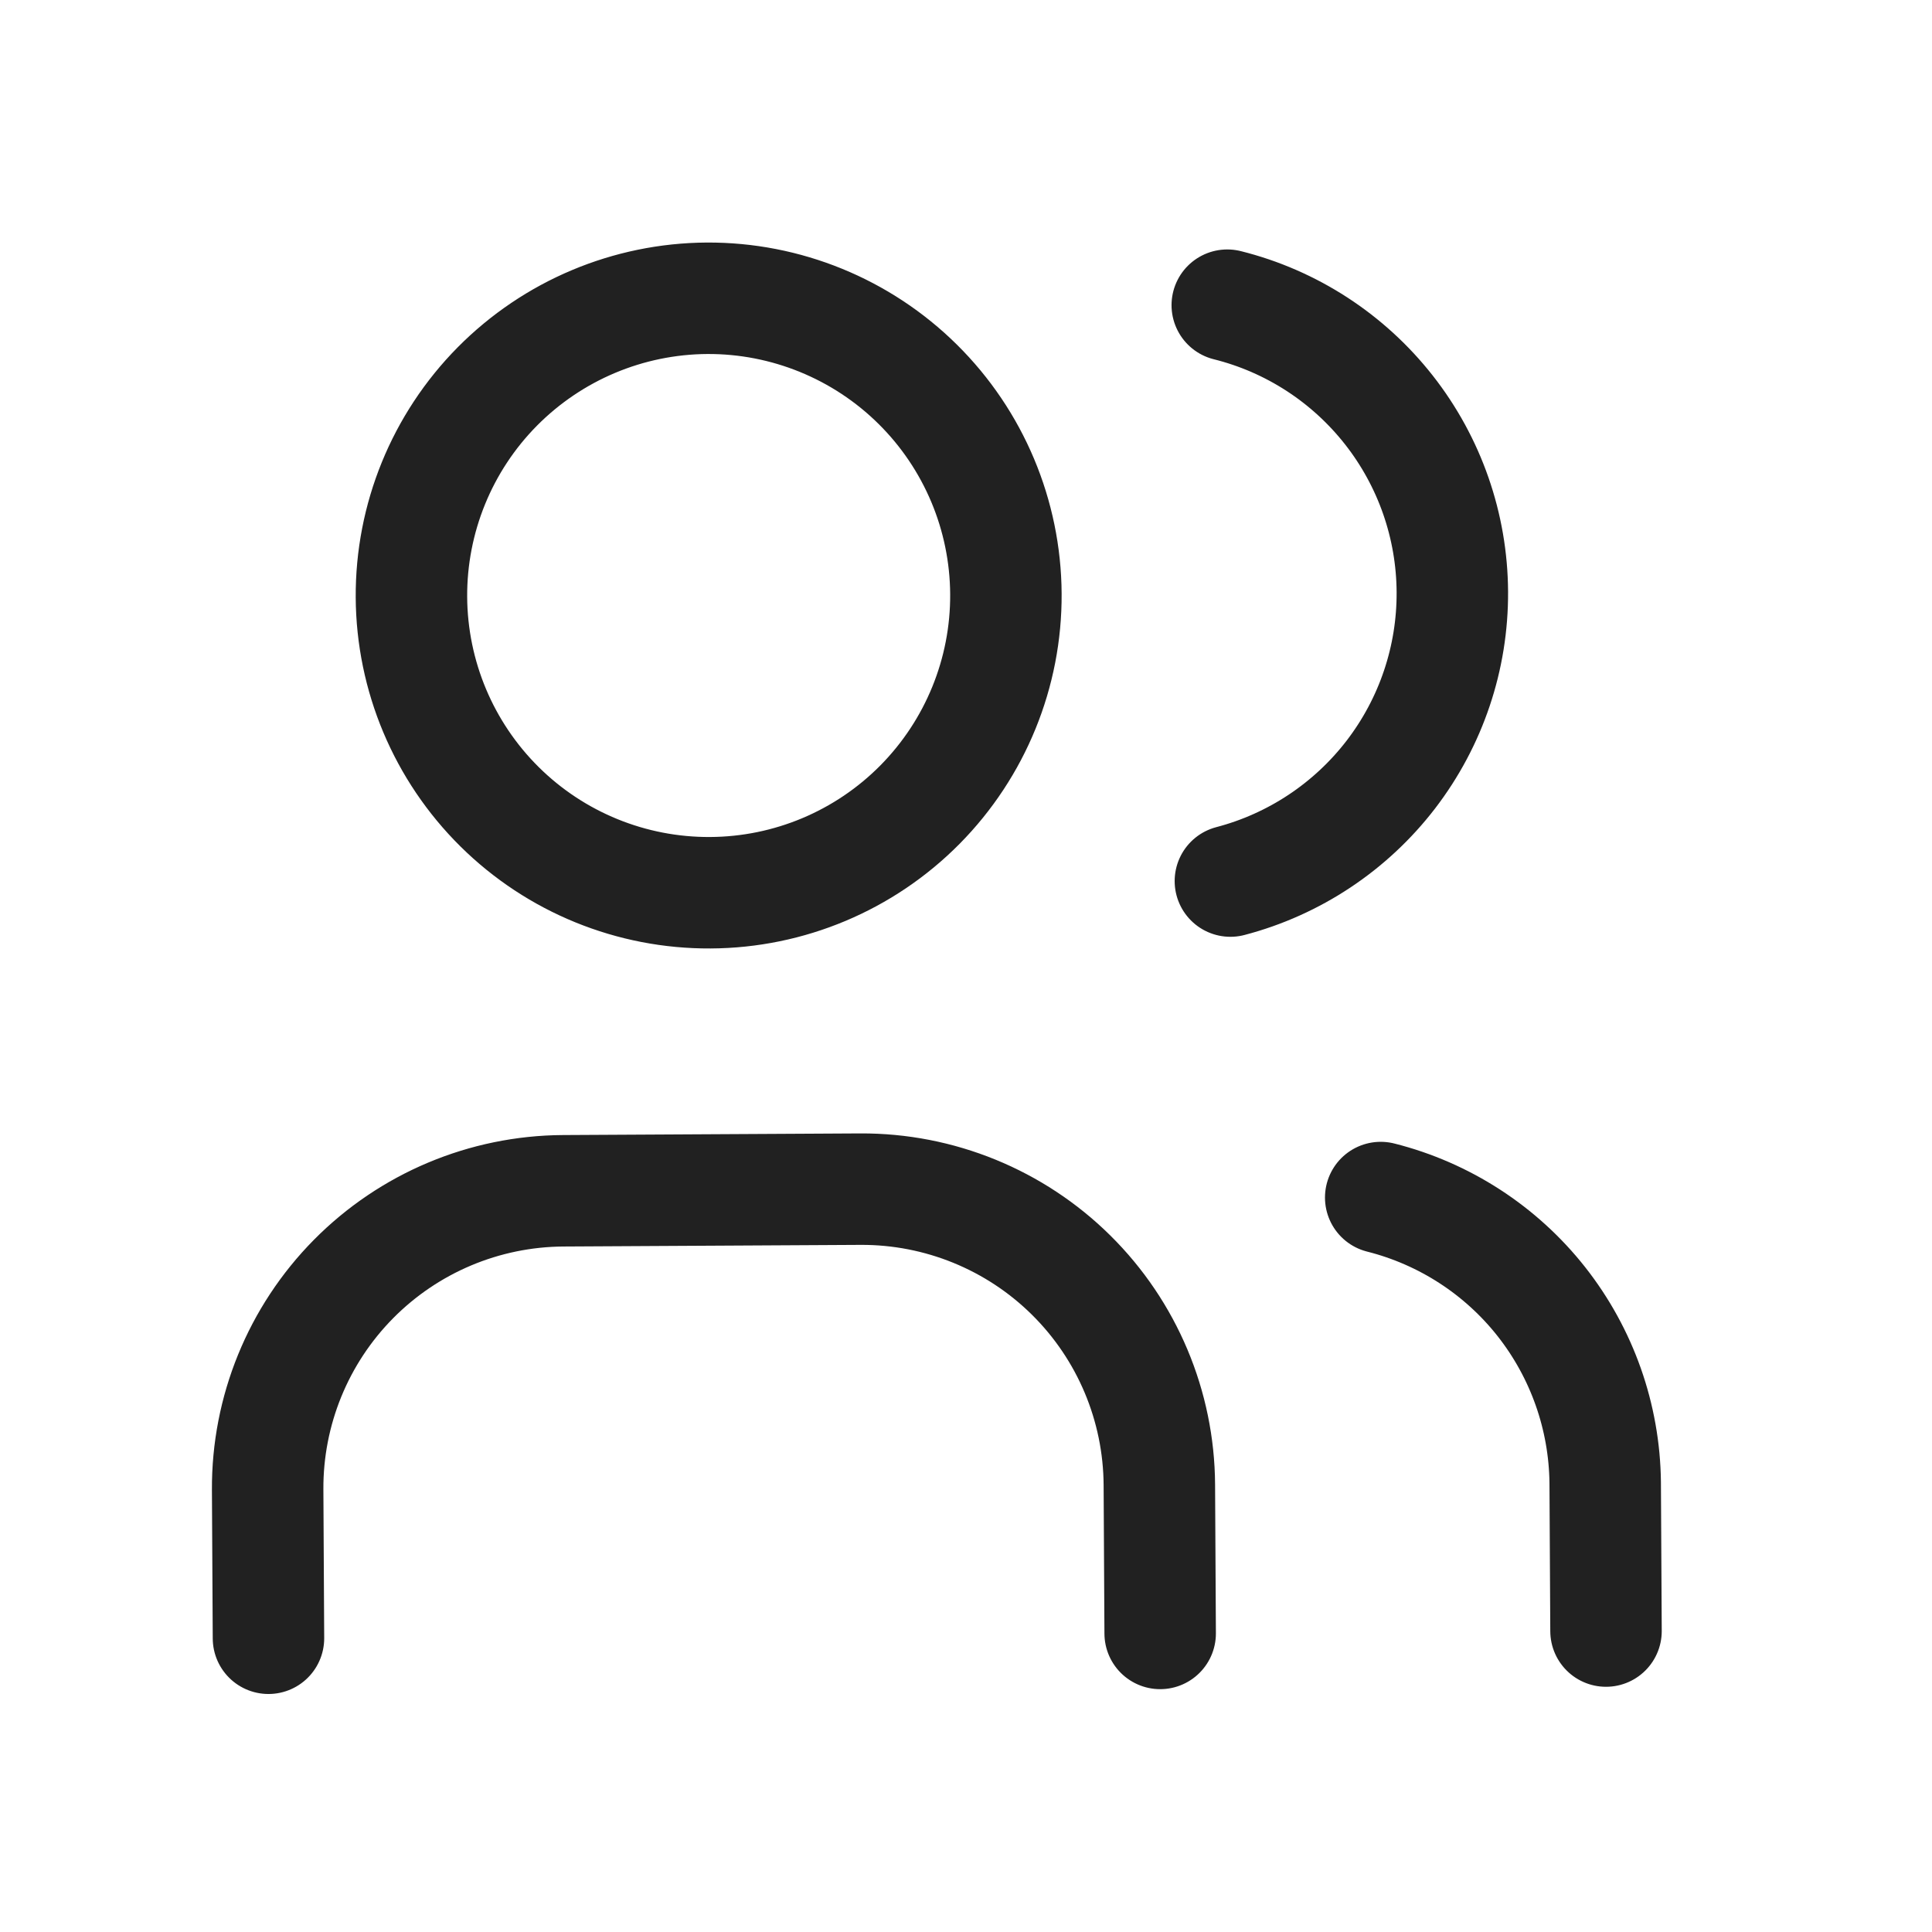 <svg width="30" height="30" viewBox="0 0 25 26" fill="none" xmlns="http://www.w3.org/2000/svg">
<path d="M3.113 22.047L3.102 20.047C3.096 18.986 3.512 17.966 4.258 17.212C5.004 16.458 6.019 16.031 7.08 16.025L11.08 16.003C12.141 15.998 13.161 16.414 13.915 17.16C14.669 17.906 15.096 18.921 15.102 19.982L15.113 21.982M16.016 4.107C16.878 4.322 17.643 4.819 18.191 5.517C18.74 6.216 19.04 7.077 19.045 7.965C19.05 8.854 18.759 9.718 18.218 10.423C17.677 11.127 16.917 11.632 16.058 11.857M21.113 21.95L21.102 19.95C21.092 19.067 20.79 18.212 20.244 17.518C19.698 16.825 18.937 16.332 18.081 16.116M5.037 8.036C5.043 9.097 5.47 10.112 6.224 10.858C6.978 11.604 7.998 12.02 9.059 12.014C10.12 12.009 11.135 11.582 11.881 10.828C12.627 10.073 13.043 9.054 13.037 7.993C13.031 6.932 12.604 5.917 11.85 5.171C11.096 4.425 10.076 4.009 9.016 4.014C7.955 4.02 6.94 4.447 6.193 5.201C5.447 5.955 5.031 6.975 5.037 8.036Z" stroke="#212121" stroke-width="1.5" stroke-linecap="round" stroke-linejoin="round"/>
</svg>
